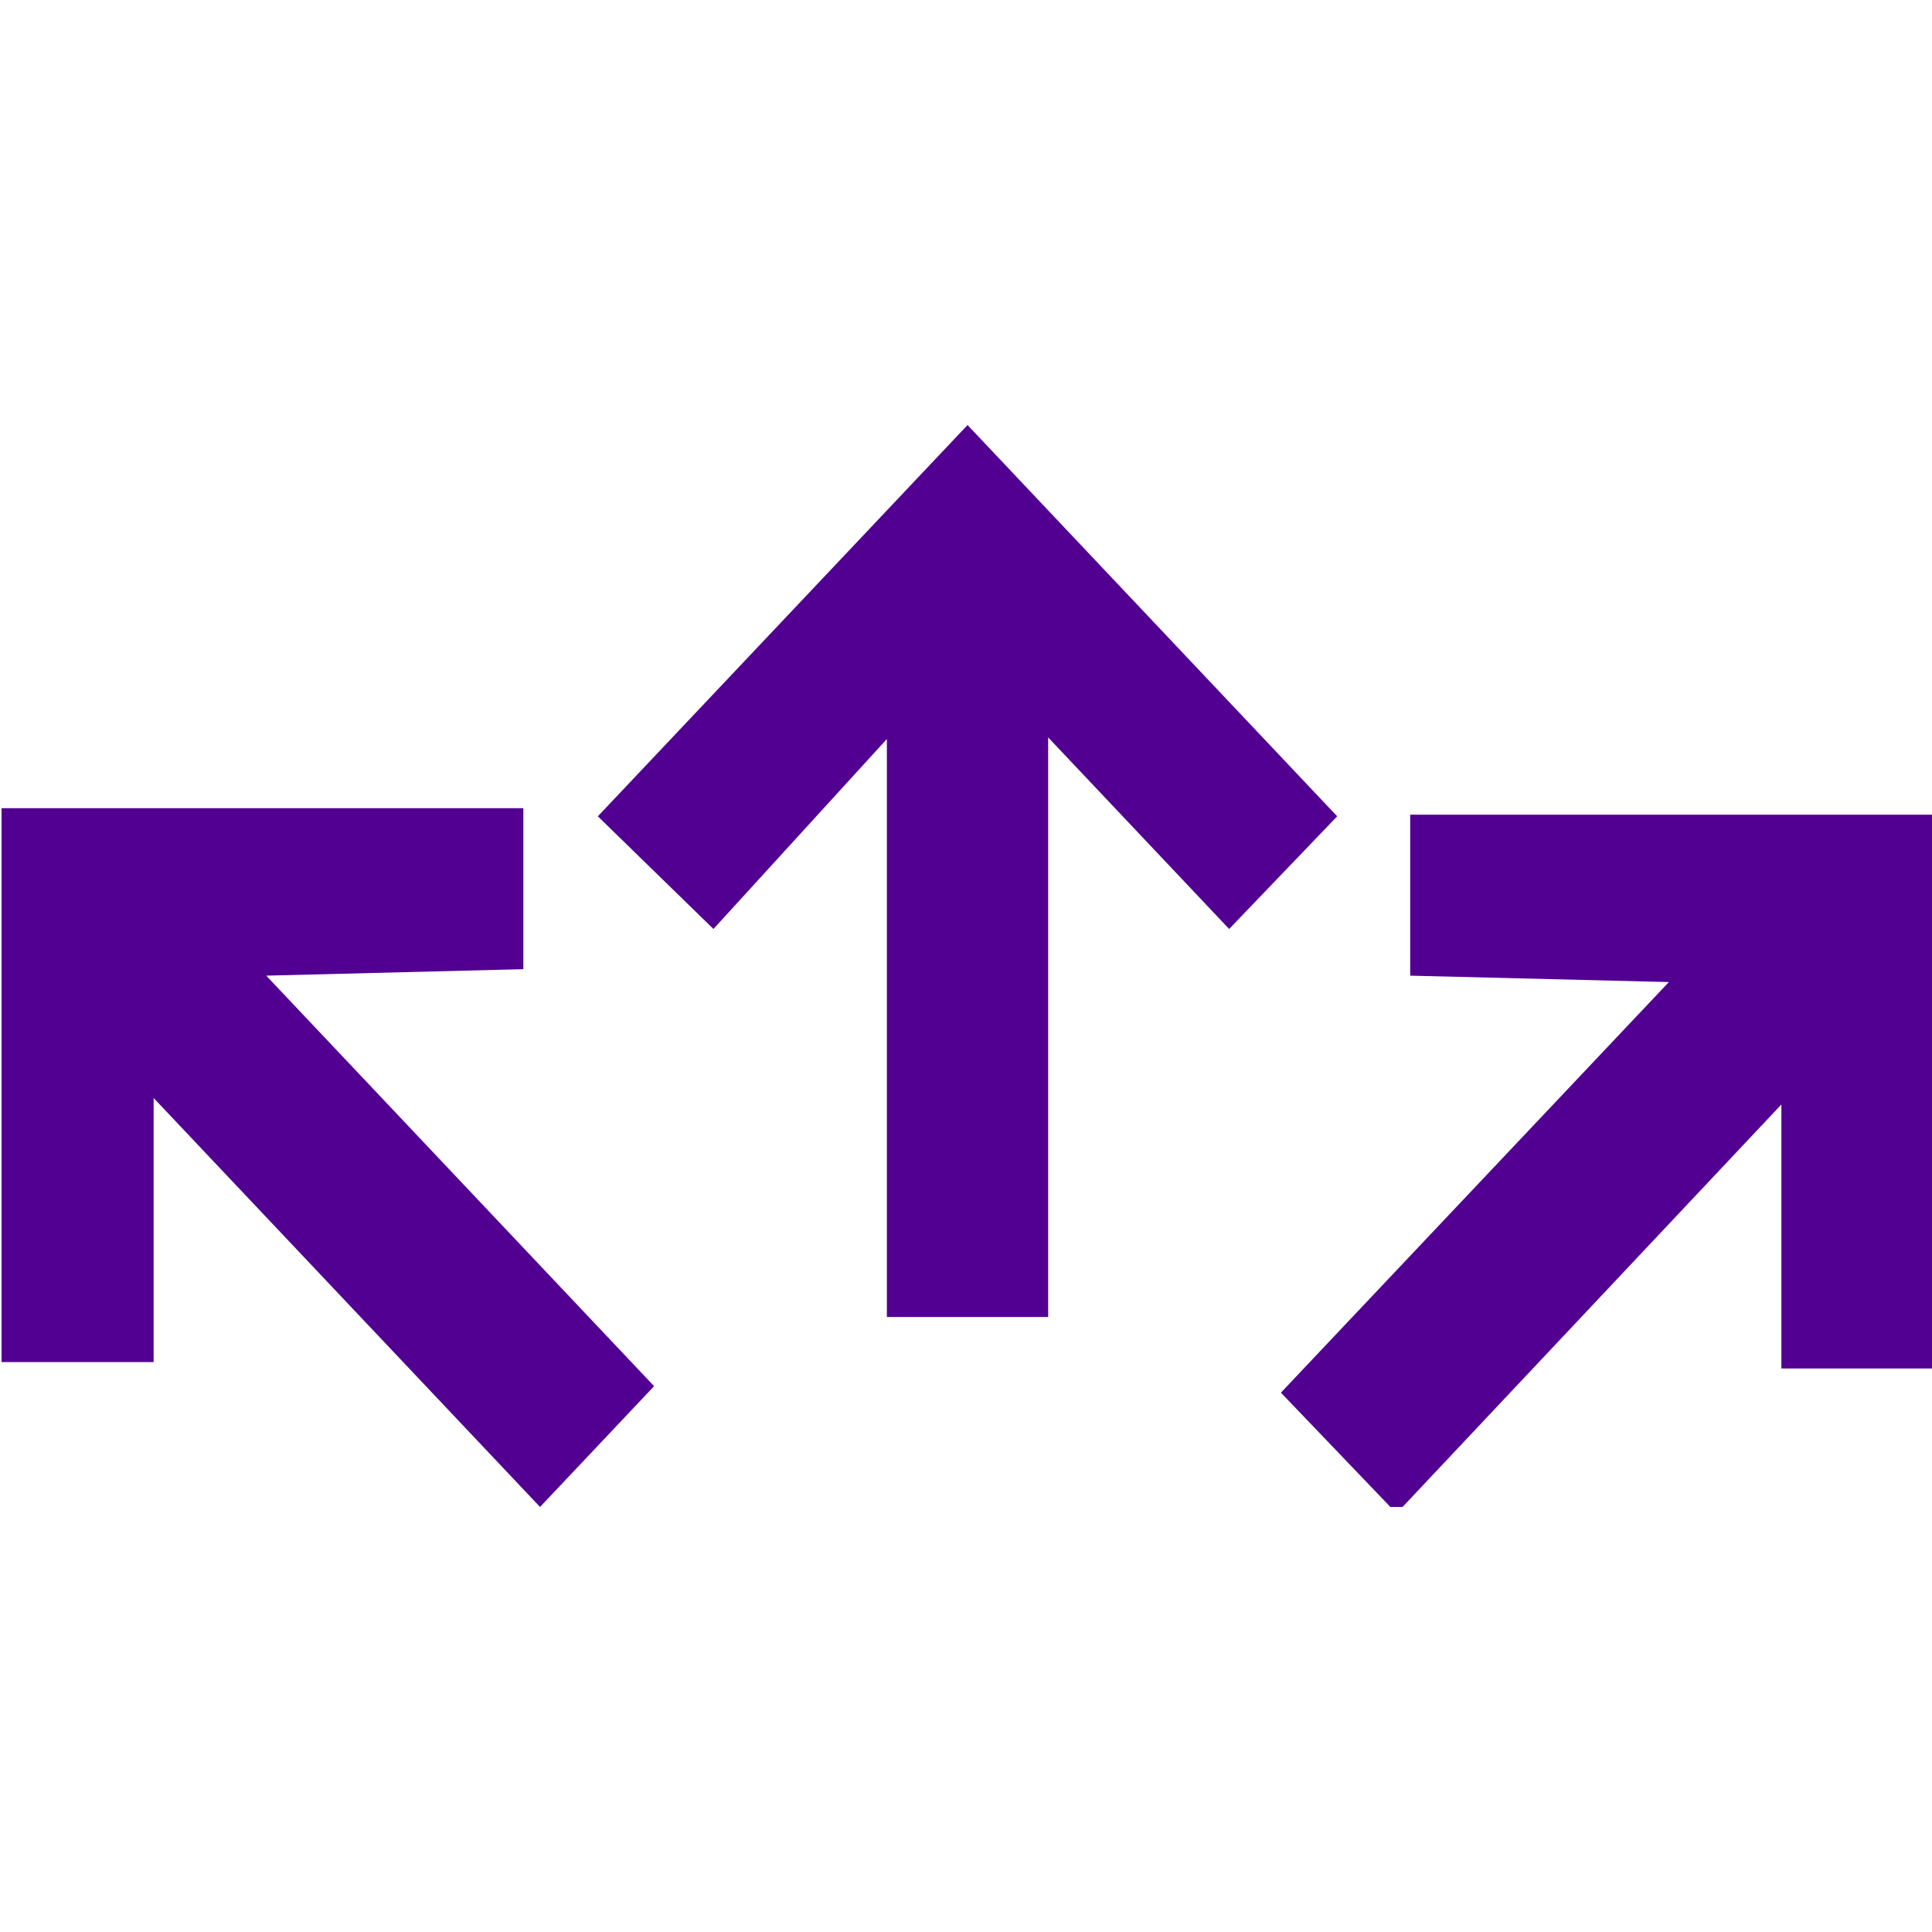 <svg width="32" height="32" viewBox="0 0 25 14" fill="none" xmlns="http://www.w3.org/2000/svg">
<g clip-path="url(#clip0)">
<path d="M13.563 4.042V11.542H11.476V4.063L9.232 6.521L7.736 5.063L12.52 0L17.303 5.063L15.905 6.521L13.563 4.042Z" fill="#520091"/>
<path d="M3.445 7.125L8.464 12.437L6.988 14L1.988 8.708V12.125H0.02V4.958H6.772V7.041L3.445 7.125Z" fill="#520091"/>
<path d="M18.248 7.125V5.042H25.02V12.208H23.051V8.792L18.071 14.083L16.575 12.521L21.595 7.208L18.248 7.125Z" fill="#520091"/>
</g>
<defs>
<clipPath id="clip0">
<rect width="25" height="14" fill="white"/>
</clipPath>
</defs>
</svg>
